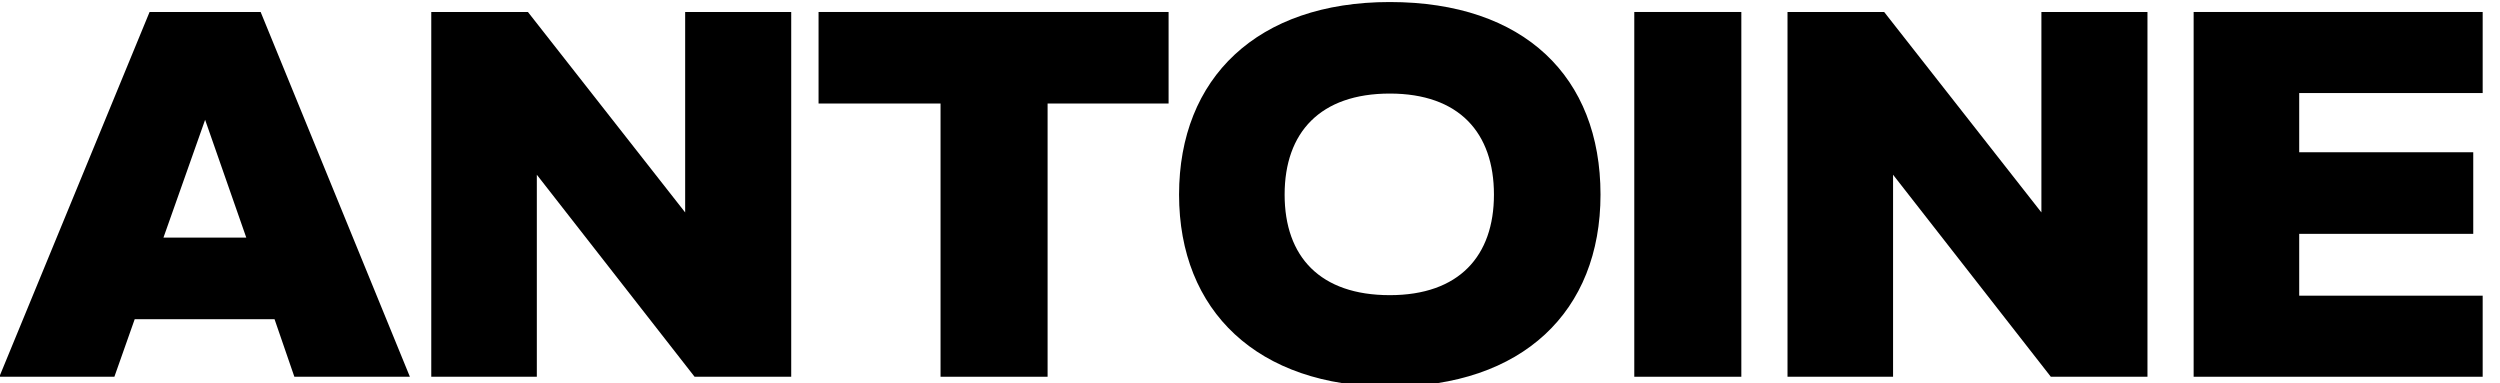 <?xml version="1.0" encoding="UTF-8" standalone="no"?>
<!DOCTYPE svg PUBLIC "-//W3C//DTD SVG 1.1//EN" "http://www.w3.org/Graphics/SVG/1.1/DTD/svg11.dtd">
<svg width="100%" height="100%" viewBox="0 0 600 92" version="1.1" xmlns="http://www.w3.org/2000/svg" xmlns:xlink="http://www.w3.org/1999/xlink" xml:space="preserve" xmlns:serif="http://www.serif.com/" style="fill-rule:evenodd;clip-rule:evenodd;stroke-linejoin:round;stroke-miterlimit:2;">
    <g transform="matrix(1,0,0,1,-1187.71,-1303.65)">
        <g transform="matrix(0.036,0,0,0.038,1163.3,1252.75)">
            <path d="M3410.62,3718.92L2415.69,1415.13L1675.28,1415.13L673.75,3718.92L1440.6,3718.92L1576.12,3355.27L2508.24,3355.27L2640.45,3718.92L3410.62,3718.92ZM2045.49,2096.14L2319.83,2839.97L1767.83,2839.97L2045.49,2096.14Z" style="fill-rule:nonzero;"/>
            <path d="M5245.8,2681.06L4197.46,1415.13L3553.18,1415.13L3553.18,3718.92L4256.92,3718.92L4256.92,2443.08L5308.57,3718.92L5952.85,3718.92L5952.85,1415.13L5245.8,1415.13L5245.8,2681.06Z" style="fill-rule:nonzero;"/>
            <path d="M7661.99,3718.92L7661.99,1993.25L8468.63,1993.25L8468.63,1415.13L6135.08,1415.13L6135.08,1993.25L6948.33,1993.25L6948.33,3718.92L7661.99,3718.92Z" style="fill-rule:nonzero;"/>
            <path d="M9943.26,3781.73C10829.3,3781.73 11348.1,3306.03 11348.1,2568.68C11348.1,1824.72 10839.2,1352.32 9943.26,1352.32C9060.5,1352.32 8538.47,1831.33 8538.47,2568.68C8538.47,3302.72 9060.5,3781.73 9943.26,3781.73ZM9943.26,3203.62C9480.3,3203.62 9242.21,2962.21 9242.21,2568.68C9242.21,2175.15 9480.3,1930.43 9943.26,1930.43C10406.2,1930.43 10637.7,2178.46 10637.7,2568.68C10637.7,2955.59 10406.2,3203.62 9943.26,3203.62Z" style="fill-rule:nonzero;"/>
            <rect x="11573.3" y="1415.13" width="713.659" height="2303.79" style="fill-rule:nonzero;"/>
            <path d="M14287.4,2681.06L13239.1,1415.13L12594.8,1415.13L12594.8,3718.92L13298.5,3718.92L13298.5,2443.08L14350.2,3718.92L14994.5,3718.92L14994.5,1415.13L14287.4,1415.13L14287.4,2681.06Z" style="fill-rule:nonzero;"/>
            <path d="M17229.2,3718.92L17229.2,3206.92L16006.1,3206.92L16006.1,2816.41L17166.4,2816.41L17166.4,2301.11L16006.1,2301.11L16006.1,1927.13L17229.2,1927.13L17229.2,1415.13L15302.3,1415.13L15302.3,3718.92L17229.2,3718.92Z" style="fill-rule:nonzero;"/>
        </g>
    </g>
</svg>
